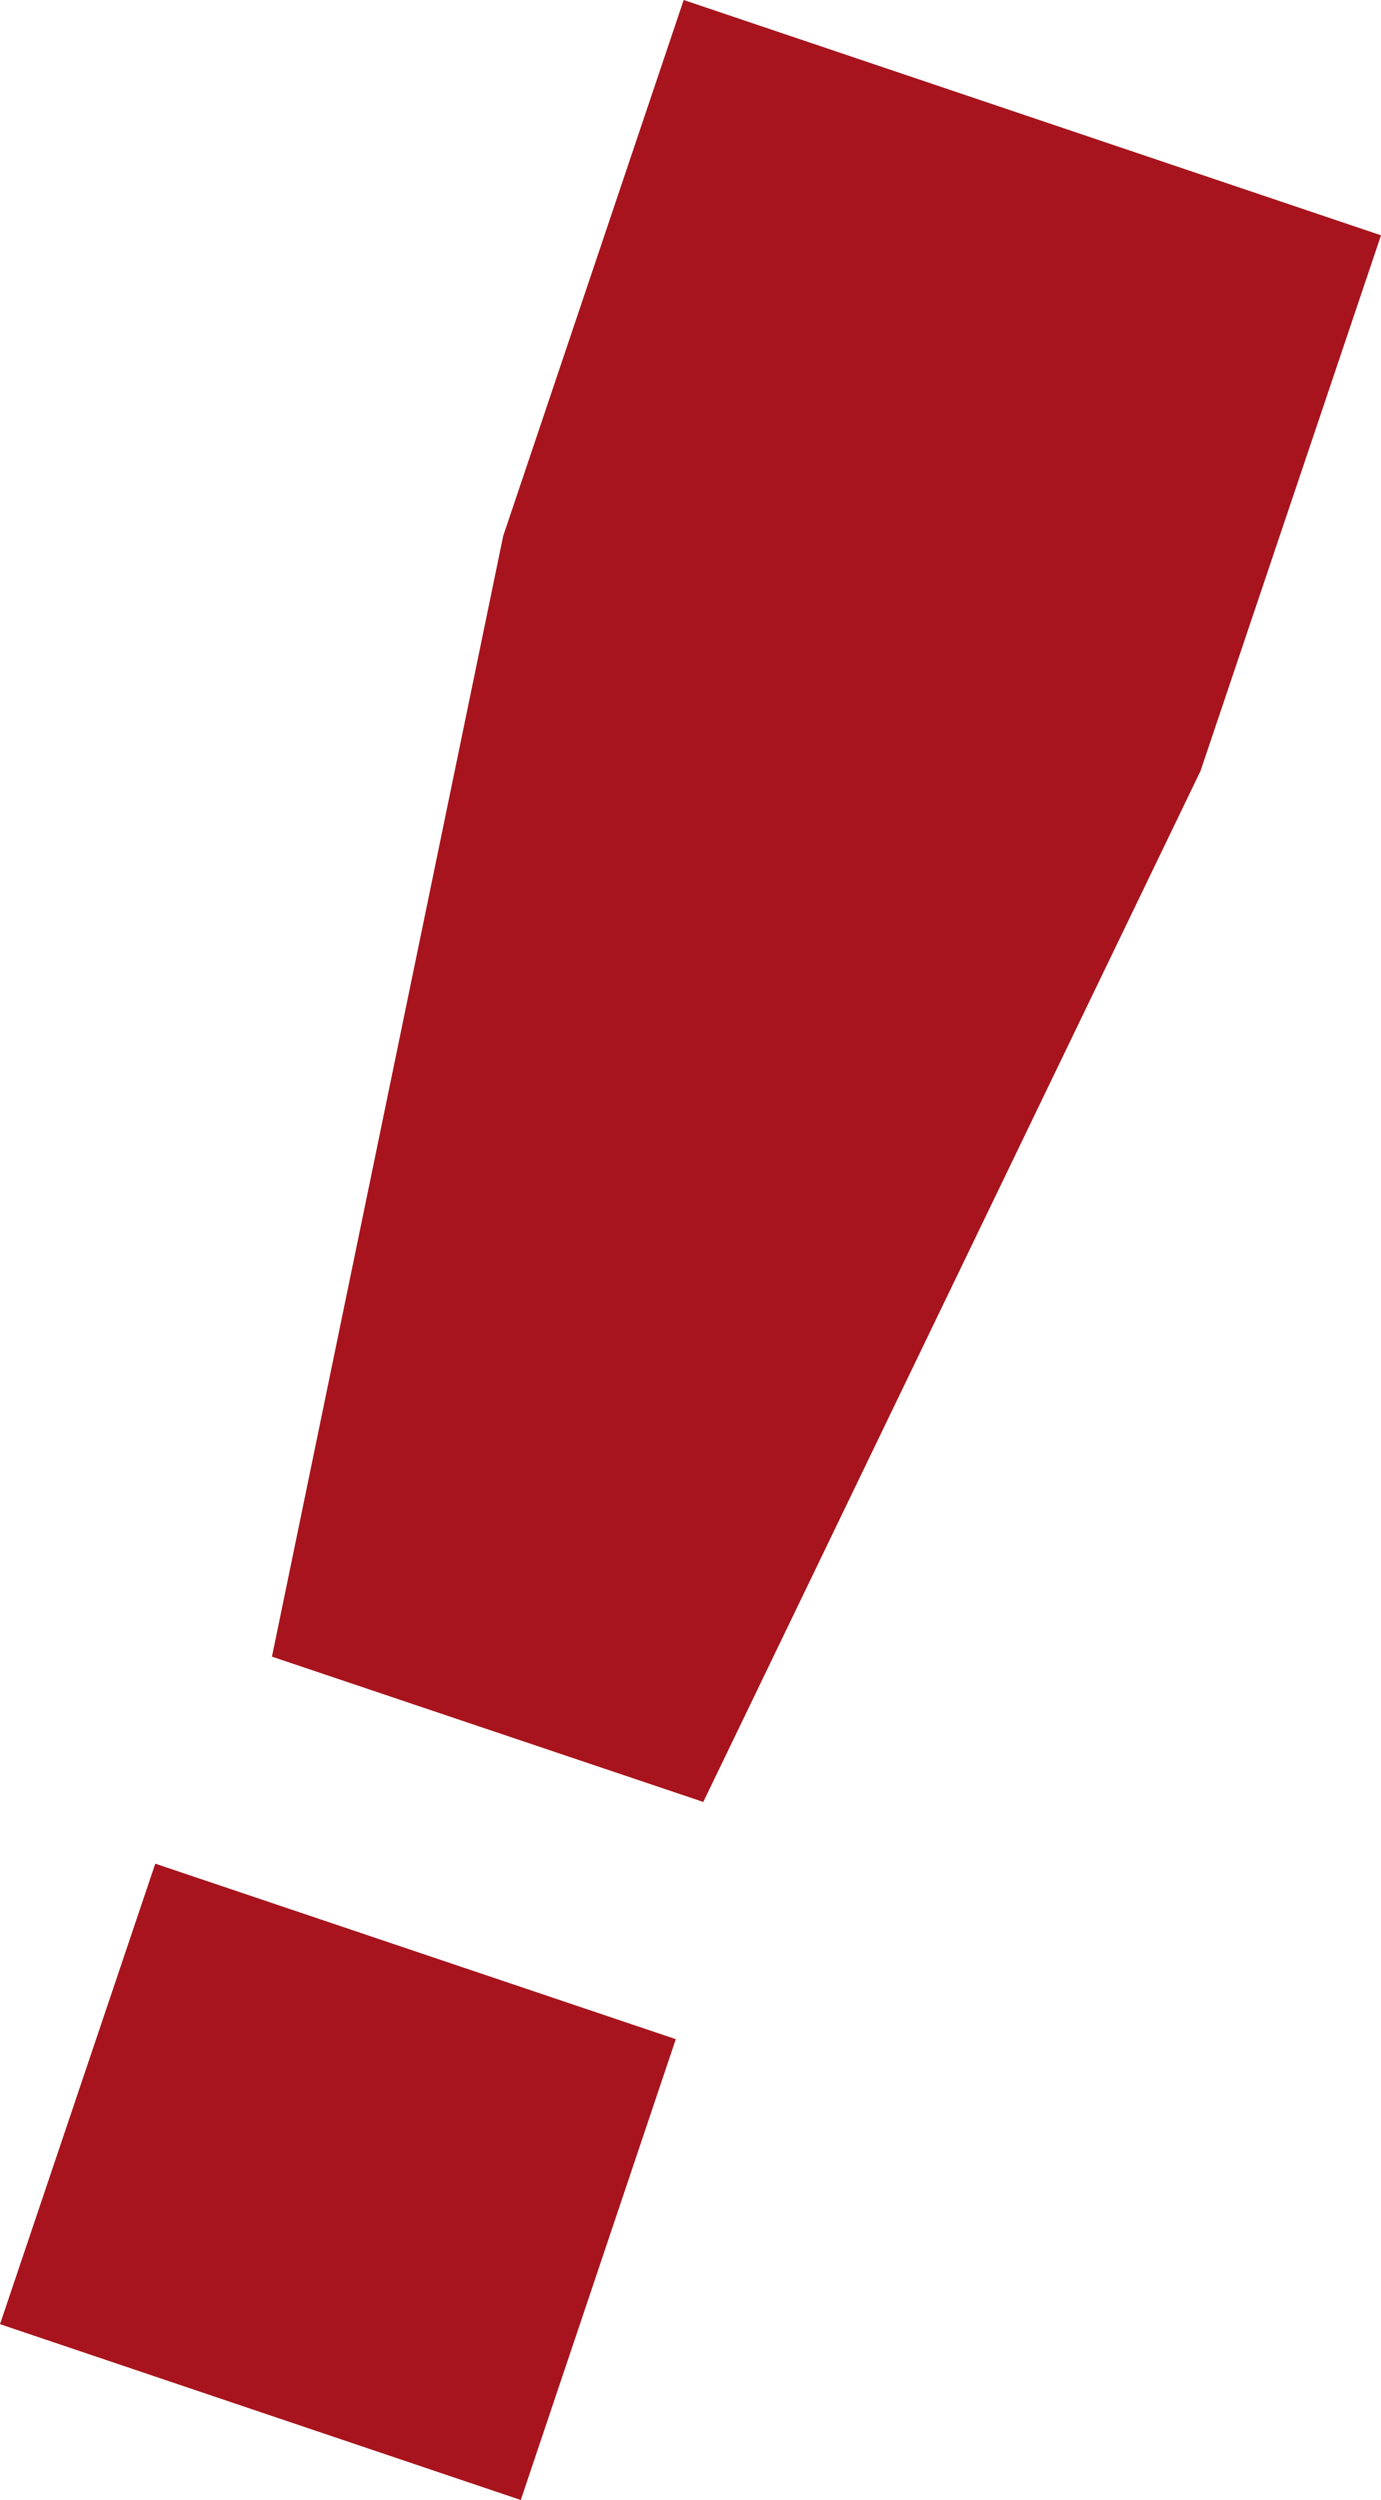 <?xml version="1.0" encoding="utf-8"?>
<svg version="1.2" baseProfile="tiny" xmlns="http://www.w3.org/2000/svg" xmlns:xlink="http://www.w3.org/1999/xlink"
	 x="0px" y="0px" viewBox="0 0 26.619 48.159" xml:space="preserve">
<path fill="#A8141D" d="M2.993,35.901l10.033,3.381l-2.988,8.877L0,44.772L2.993,35.901z M13.178,0l13.441,4.533L23.14,14.852
	l-9.584,19.86l-8.314-2.799l4.457-21.588L13.178,0z"/>
</svg>
